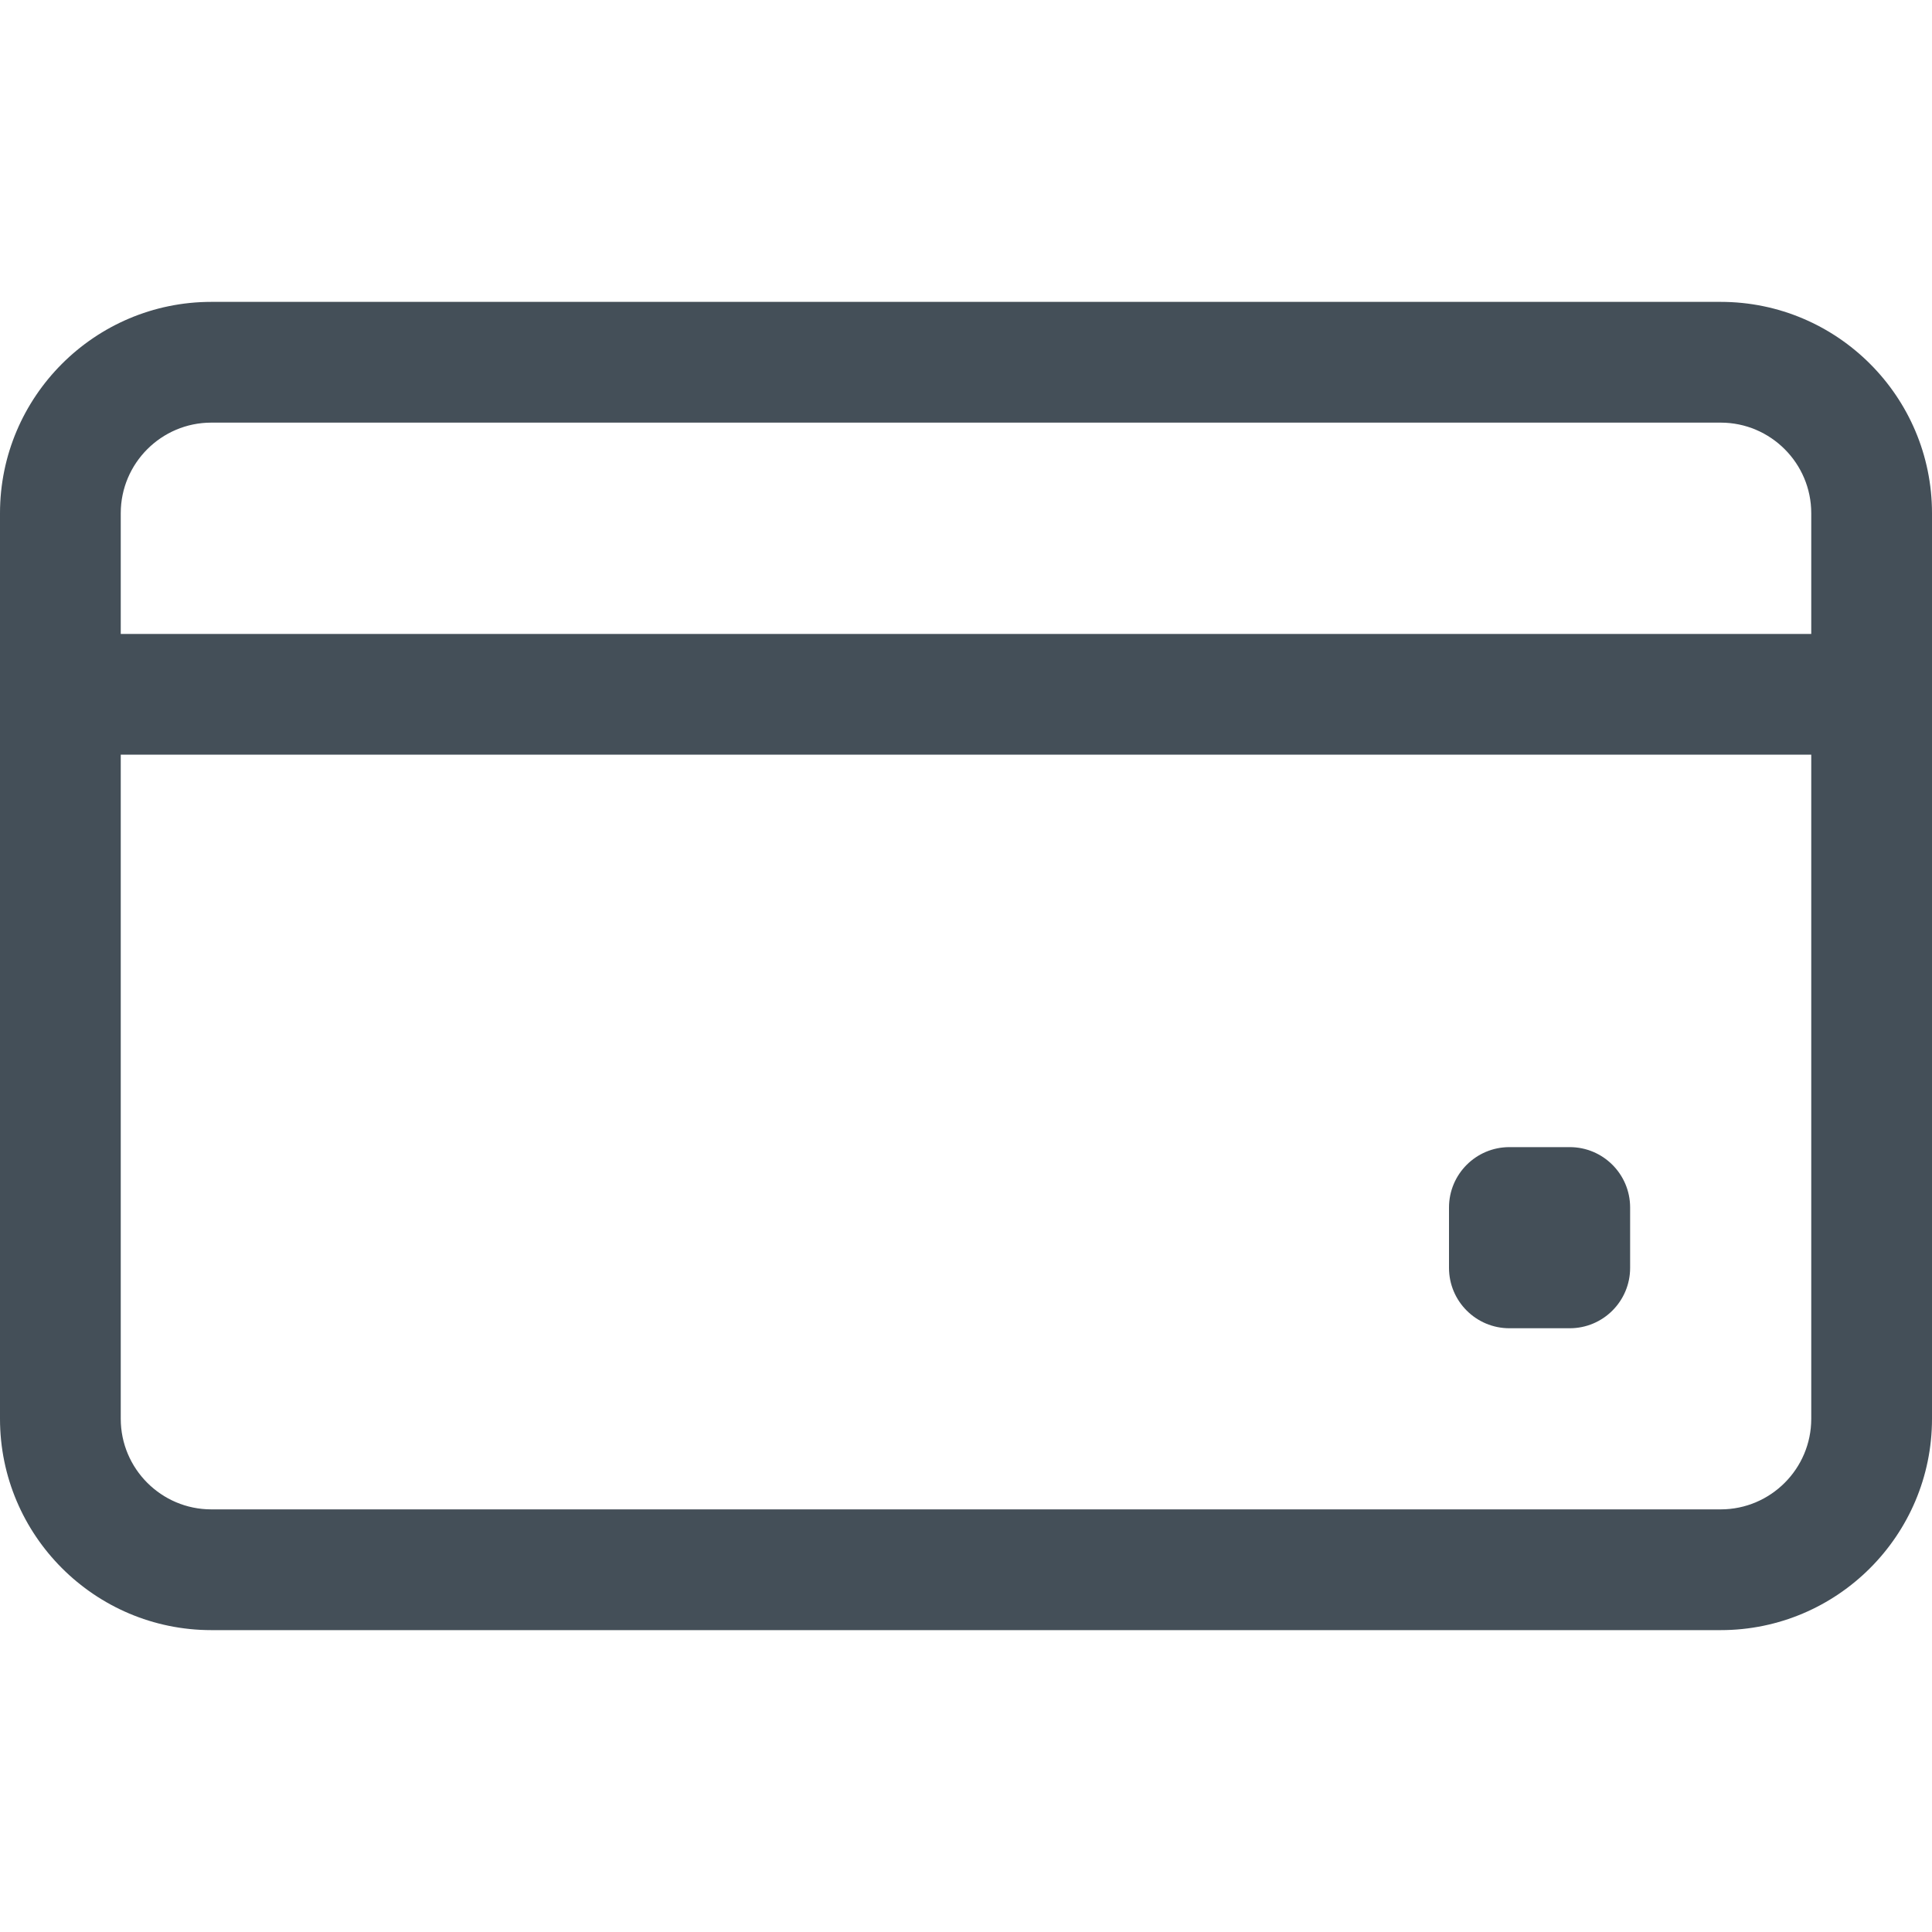 <svg width="32" height="32" viewBox="0 0 32 32" fill="none" xmlns="http://www.w3.org/2000/svg">
<path d="M3.5 5H28.5C30.43 5 32 6.57 32 8.5V23.5C32 25.43 30.43 27 28.5 27H3.5C1.57 27 0 25.43 0 23.5V8.5C0 6.57 1.57 5 3.5 5ZM28.5 7H3.5C2.673 7 2 7.673 2 8.5V10.5H30V8.5C30 7.673 29.327 7 28.5 7ZM3.5 25H28.5C29.327 25 30 24.327 30 23.5V12.5H2V23.5C2 24.327 2.673 25 3.5 25Z" fill="#444F58"/>
<path d="M25 22H26C26.552 22 27 21.552 27 21V20C27 19.448 26.552 19 26 19H25C24.448 19 24 19.448 24 20V21C24 21.552 24.448 22 25 22Z" fill="#444F58"/>
</svg>
